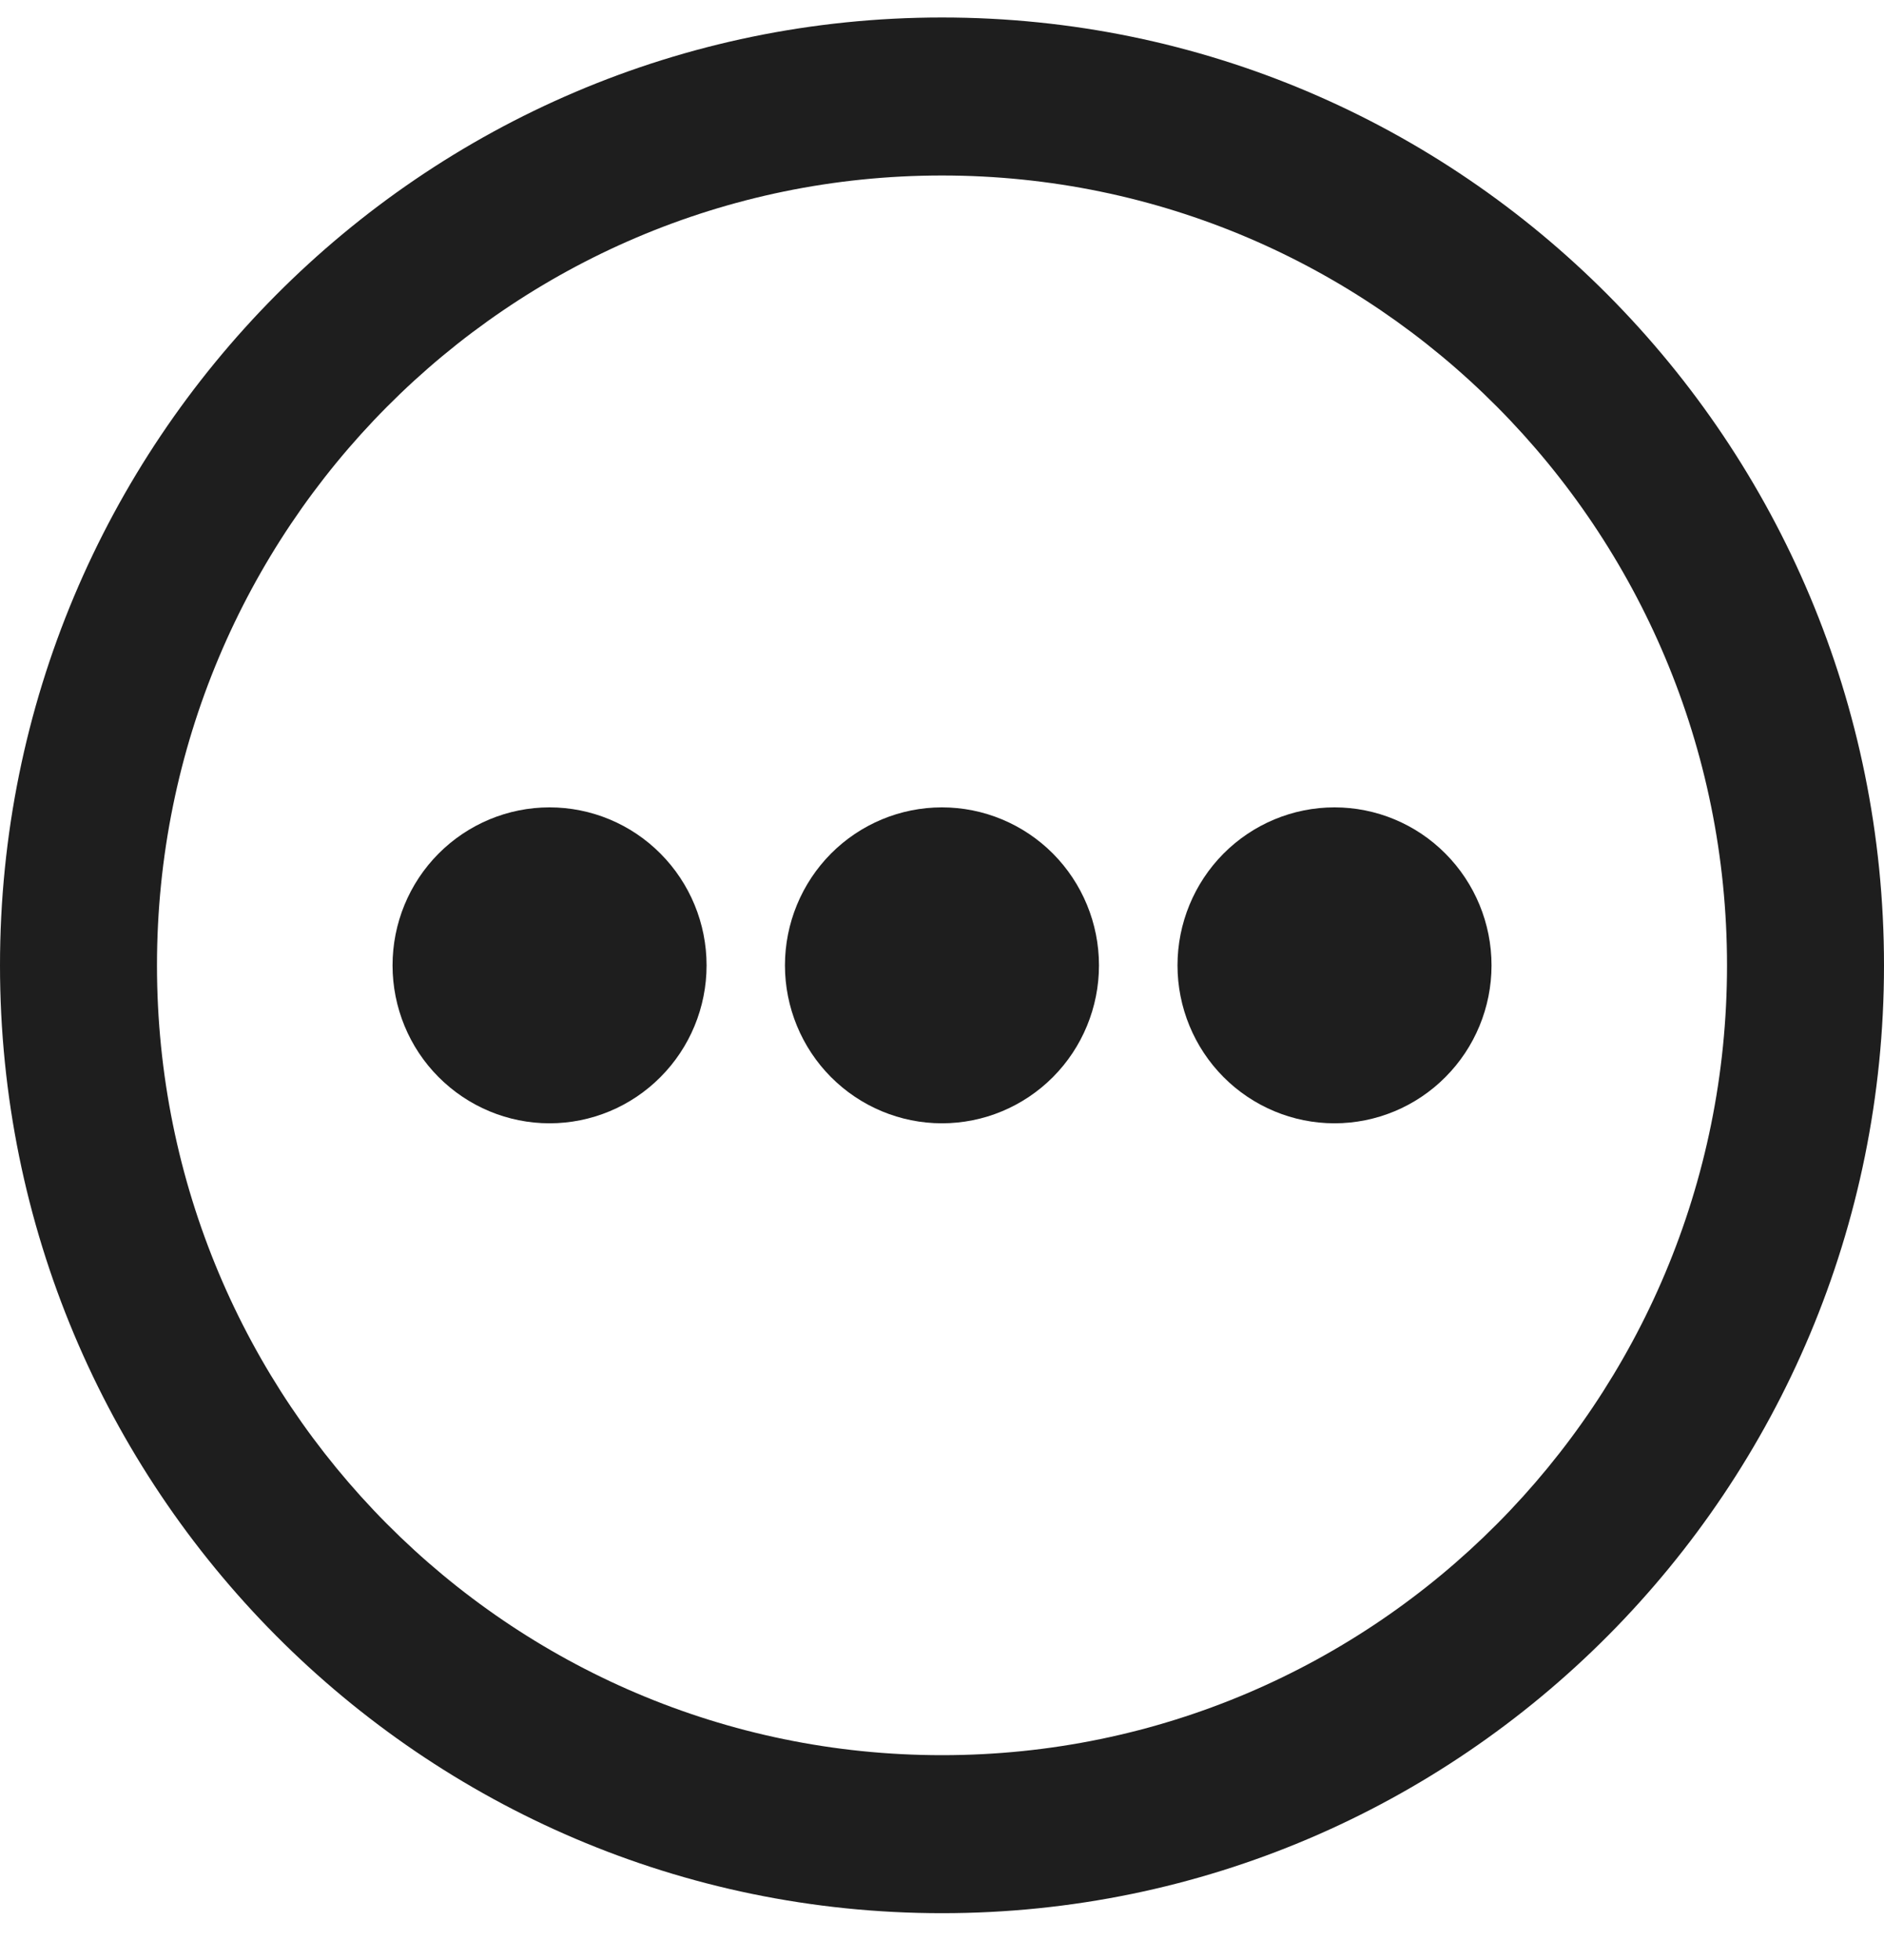 <svg width="25" height="26" viewBox="0 0 25 26" fill="none" xmlns="http://www.w3.org/2000/svg">
<path d="M7.292 14.901C7.845 14.901 8.375 14.68 8.765 14.287C9.156 13.895 9.376 13.361 9.376 12.806C9.376 12.25 9.156 11.717 8.765 11.324C8.375 10.931 7.845 10.71 7.292 10.71C6.74 10.71 6.21 10.931 5.819 11.324C5.428 11.717 5.209 12.25 5.209 12.806C5.209 13.361 5.428 13.895 5.819 14.287C6.21 14.68 6.74 14.901 7.292 14.901Z" fill="#1E1E1E"/>
<path d="M14.583 12.806C14.583 13.361 14.363 13.895 13.973 14.287C13.582 14.68 13.052 14.901 12.499 14.901C11.947 14.901 11.417 14.68 11.026 14.287C10.636 13.895 10.416 13.361 10.416 12.806C10.416 12.25 10.636 11.717 11.026 11.324C11.417 10.931 11.947 10.71 12.499 10.71C13.052 10.71 13.582 10.931 13.973 11.324C14.363 11.717 14.583 12.25 14.583 12.806Z" fill="#1E1E1E"/>
<path d="M17.708 14.901C18.261 14.901 18.791 14.68 19.181 14.287C19.572 13.895 19.792 13.361 19.792 12.806C19.792 12.25 19.572 11.717 19.181 11.324C18.791 10.931 18.261 10.71 17.708 10.71C17.156 10.71 16.626 10.931 16.235 11.324C15.845 11.717 15.625 12.25 15.625 12.806C15.625 13.361 15.845 13.895 16.235 14.287C16.626 14.68 17.156 14.901 17.708 14.901Z" fill="#1E1E1E"/>
<path fill-rule="evenodd" clip-rule="evenodd" d="M25 12.806C25 19.749 19.403 25.379 12.5 25.379C5.597 25.379 0 19.749 0 12.806C0 5.862 5.597 0.232 12.5 0.232C19.403 0.232 25 5.862 25 12.806ZM22.917 12.806C22.917 18.593 18.253 23.283 12.5 23.283C6.747 23.283 2.083 18.593 2.083 12.806C2.083 7.019 6.747 2.328 12.5 2.328C18.253 2.328 22.917 7.019 22.917 12.806Z" fill="#1E1E1E"/>
</svg>
